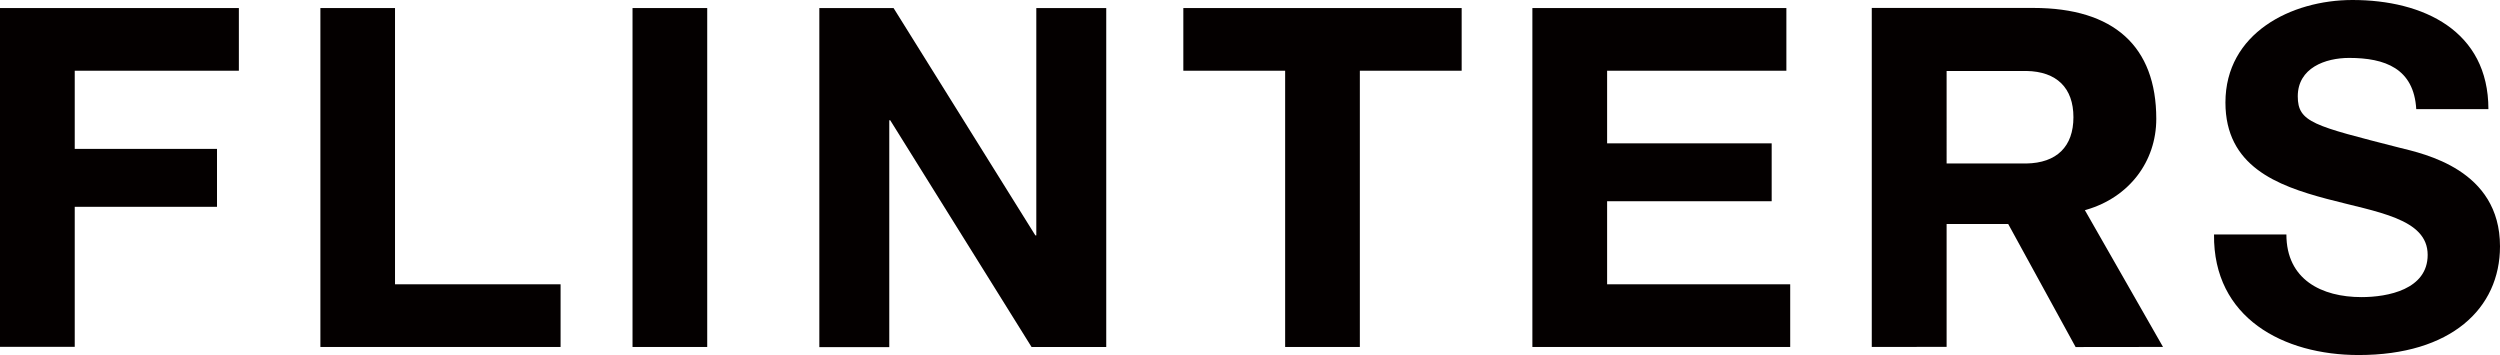 <svg id="レイヤー_1" data-name="レイヤー 1" xmlns="http://www.w3.org/2000/svg" viewBox="0 0 698.83 99.24"><defs><style>.cls-1{fill:#040000;}</style></defs><path class="cls-1" d="M50.58,92.63h66.77v17.52H71.47V132h39.77v16.19H71.47v39.14H50.58Z" transform="translate(-50.58 -90.38)"/><path class="cls-1" d="M140.14,92.63H161v77.22h46.28v17.52H140.14Z" transform="translate(-50.58 -90.38)"/><path class="cls-1" d="M227.39,92.63h20.88v94.74H227.39Z" transform="translate(-50.58 -90.38)"/><path class="cls-1" d="M279.61,92.63h20.75L340,156.19h.26V92.63h19.55v94.74H338.93L299.43,124h-.27v63.42H279.61Z" transform="translate(-50.58 -90.38)"/><path class="cls-1" d="M409.82,110.15H381.36V92.63h77.8v17.52H430.7v77.22H409.82Z" transform="translate(-50.58 -90.38)"/><path class="cls-1" d="M478.93,92.63h71v17.52H499.82v20.3h46v16.18h-46v23.22H551v17.52H478.93Z" transform="translate(-50.58 -90.38)"/><path class="cls-1" d="M630.78,187.39,611.94,153H594.72v34.35H573.8V92.6H619c22.46,0,34.33,10.73,34.33,31,0,12-7.65,21.94-19.5,25.4l-.46.13,21.84,38.23Zm-36.06-51.31H617c8.5-.14,13.17-4.73,13.17-12.93s-4.67-12.79-13.16-12.93H594.72Z" transform="translate(-50.58 -90.38)"/><path class="cls-1" d="M689.7,155.92c0,12.61,9.84,17.51,21,17.51,7.32,0,18.49-2.12,18.49-11.8,0-10.22-14.23-11.94-28.2-15.66s-28.33-9.15-28.33-26.93c0-19.37,18.36-28.66,35.51-28.66,19.82,0,38,8.62,38,30.51H726c-.67-11.41-8.78-14.32-18.76-14.32-6.65,0-14.36,2.78-14.36,10.74,0,7.3,4.52,8.23,28.33,14.33,6.91,1.73,28.2,6.1,28.2,27.6,0,17.38-13.7,30.38-39.51,30.38-21,0-40.7-10.35-40.43-33.7Z" transform="translate(-50.58 -90.38)"/></svg>